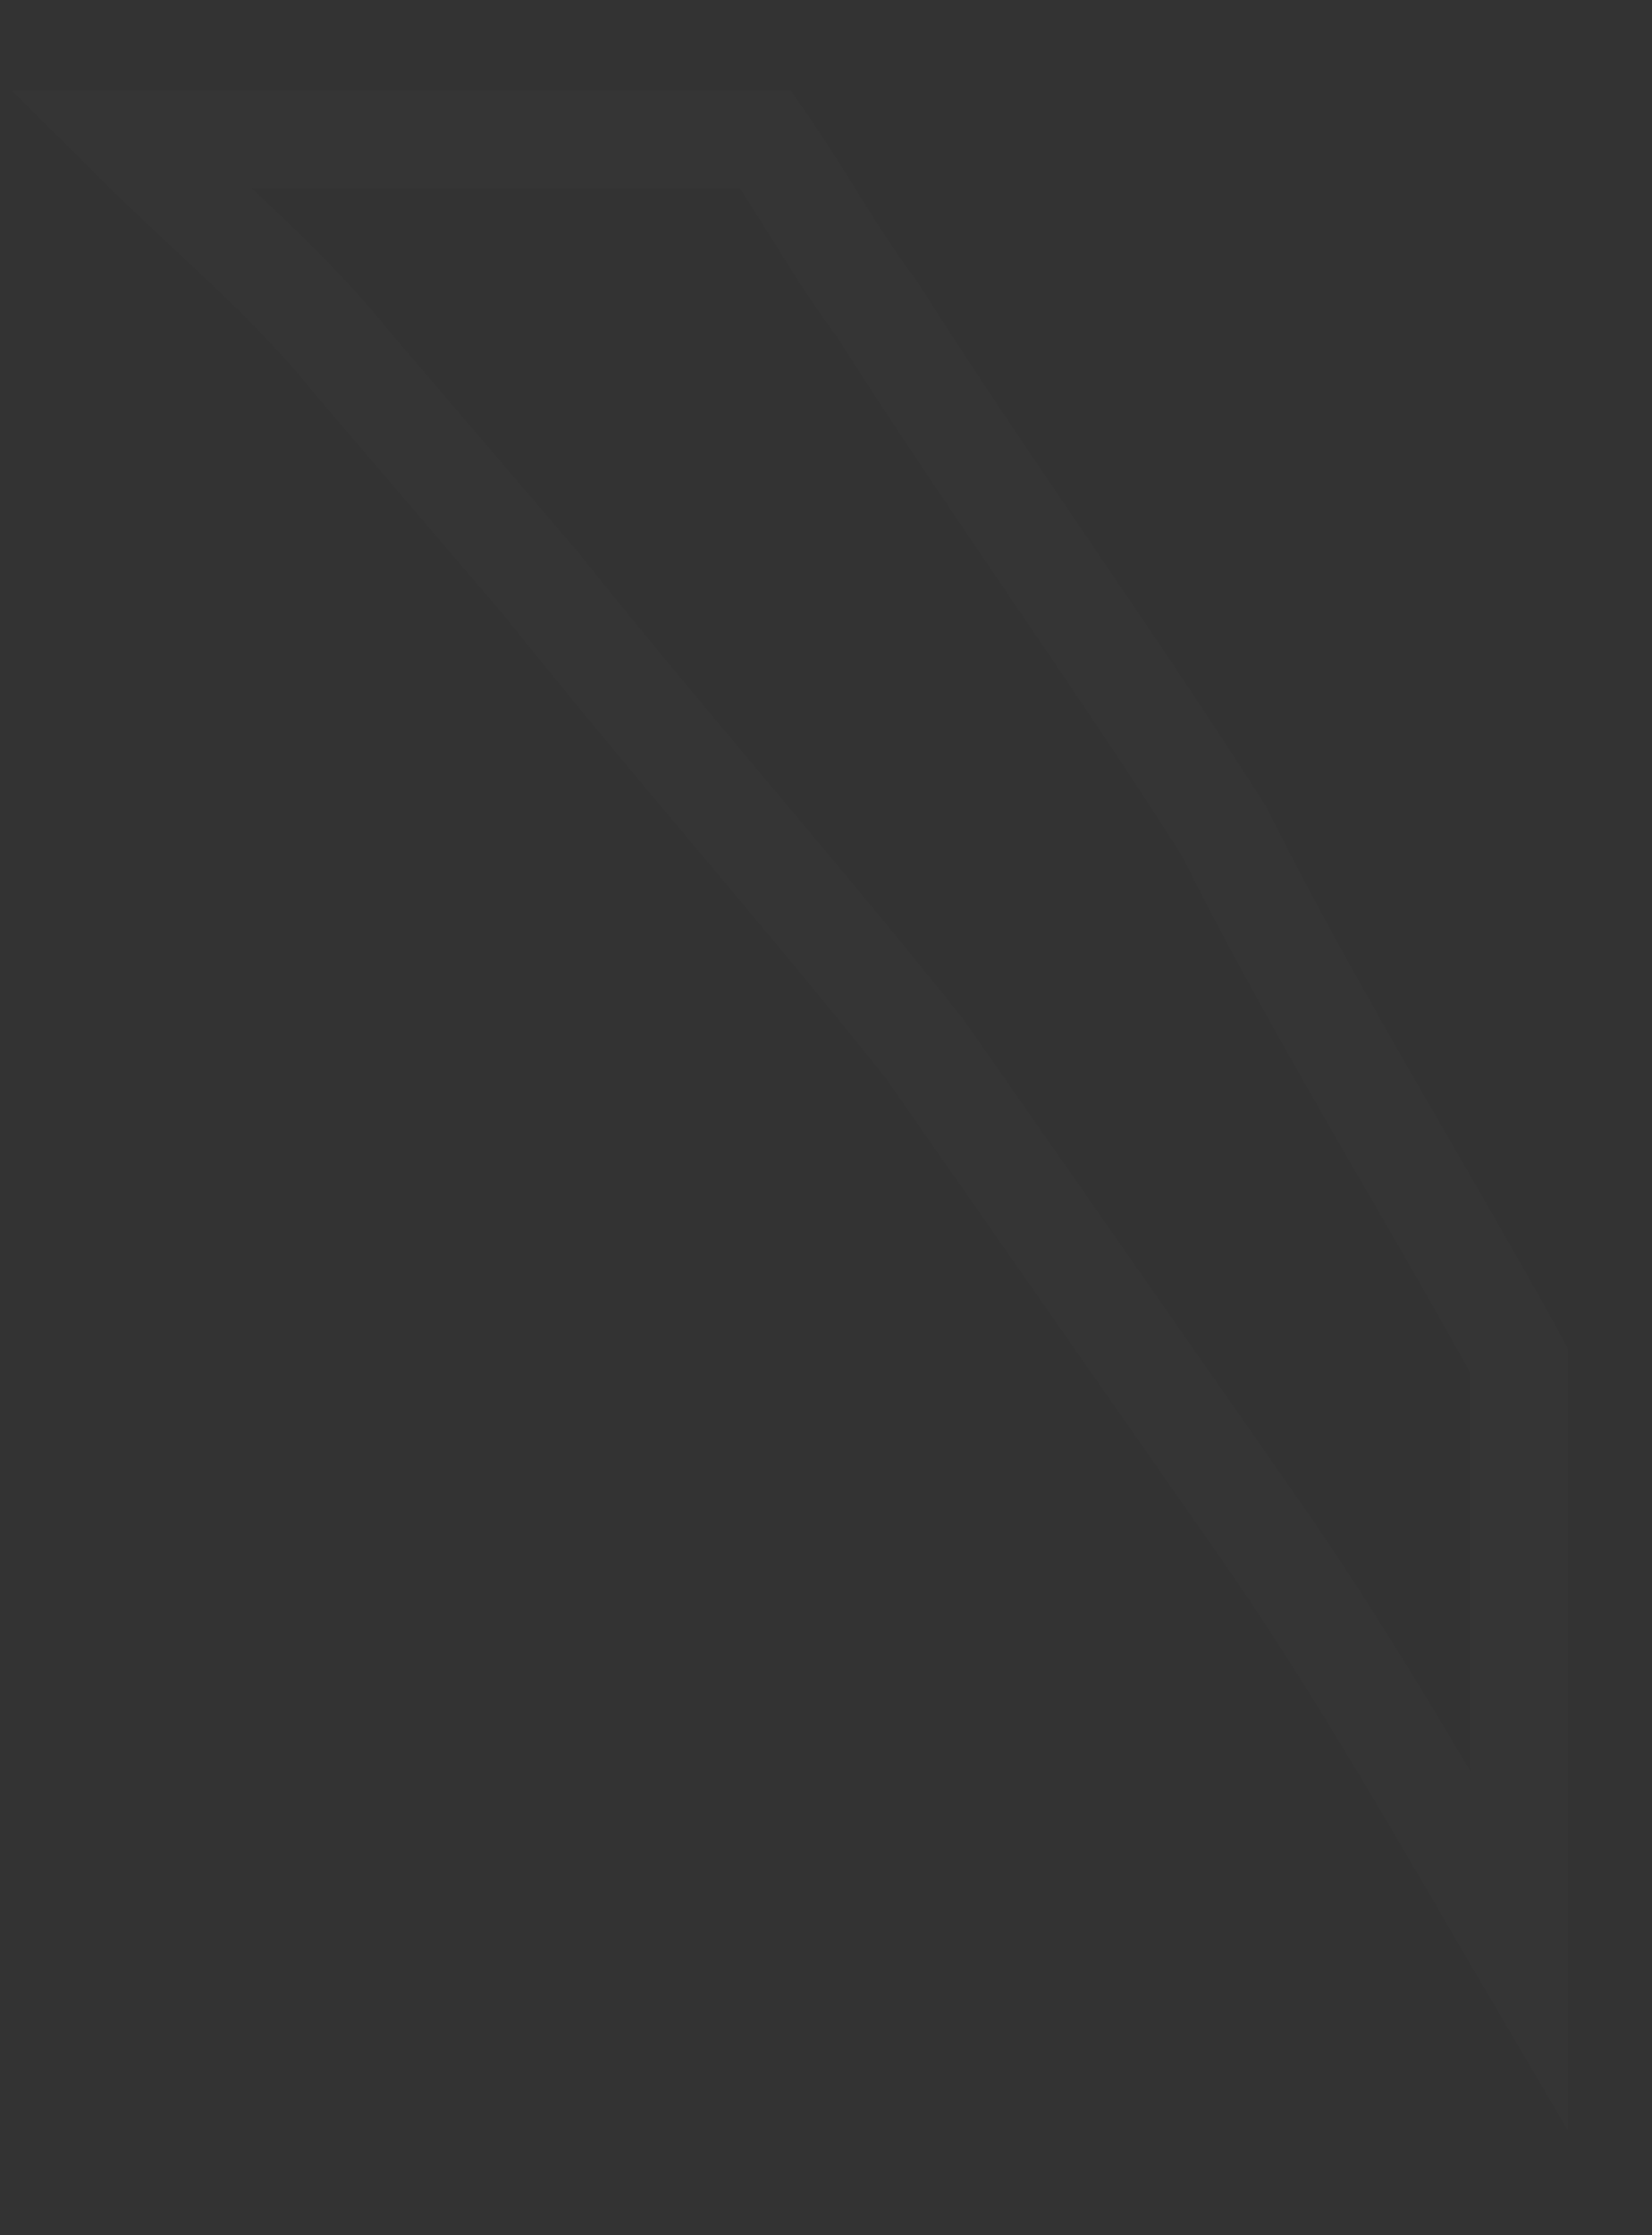 <svg width="17" height="23" viewBox="0 0 17 23" fill="none" xmlns="http://www.w3.org/2000/svg">
<rect x="0" y="0" width="17" height="23" fill="#333333" stroke="none"/>
<path d="M15.633 14.001L15.633 20.079C15.519 19.885 15.405 19.688 15.29 19.49C14.562 18.241 13.799 16.93 12.951 15.716L9.522 10.803L9.513 10.79L9.503 10.777C8.846 9.953 8.189 9.171 7.538 8.395L7.536 8.393C6.882 7.614 6.233 6.841 5.584 6.028L5.579 6.021L5.574 6.015L3.62 3.728C3.273 3.294 2.887 2.909 2.497 2.538C2.367 2.415 2.239 2.295 2.11 2.175C1.853 1.934 1.597 1.695 1.336 1.435L7.877 1.435C8.047 1.678 8.2 1.924 8.361 2.182L8.366 2.189C8.564 2.508 8.774 2.845 9.027 3.184C9.599 4.086 10.212 4.987 10.819 5.88L10.821 5.884C11.429 6.778 12.032 7.665 12.595 8.551C13.196 9.755 13.871 10.921 14.522 12.046C14.907 12.712 15.284 13.364 15.633 14.001Z" stroke="white" stroke-opacity="0.015"/>
</svg>

